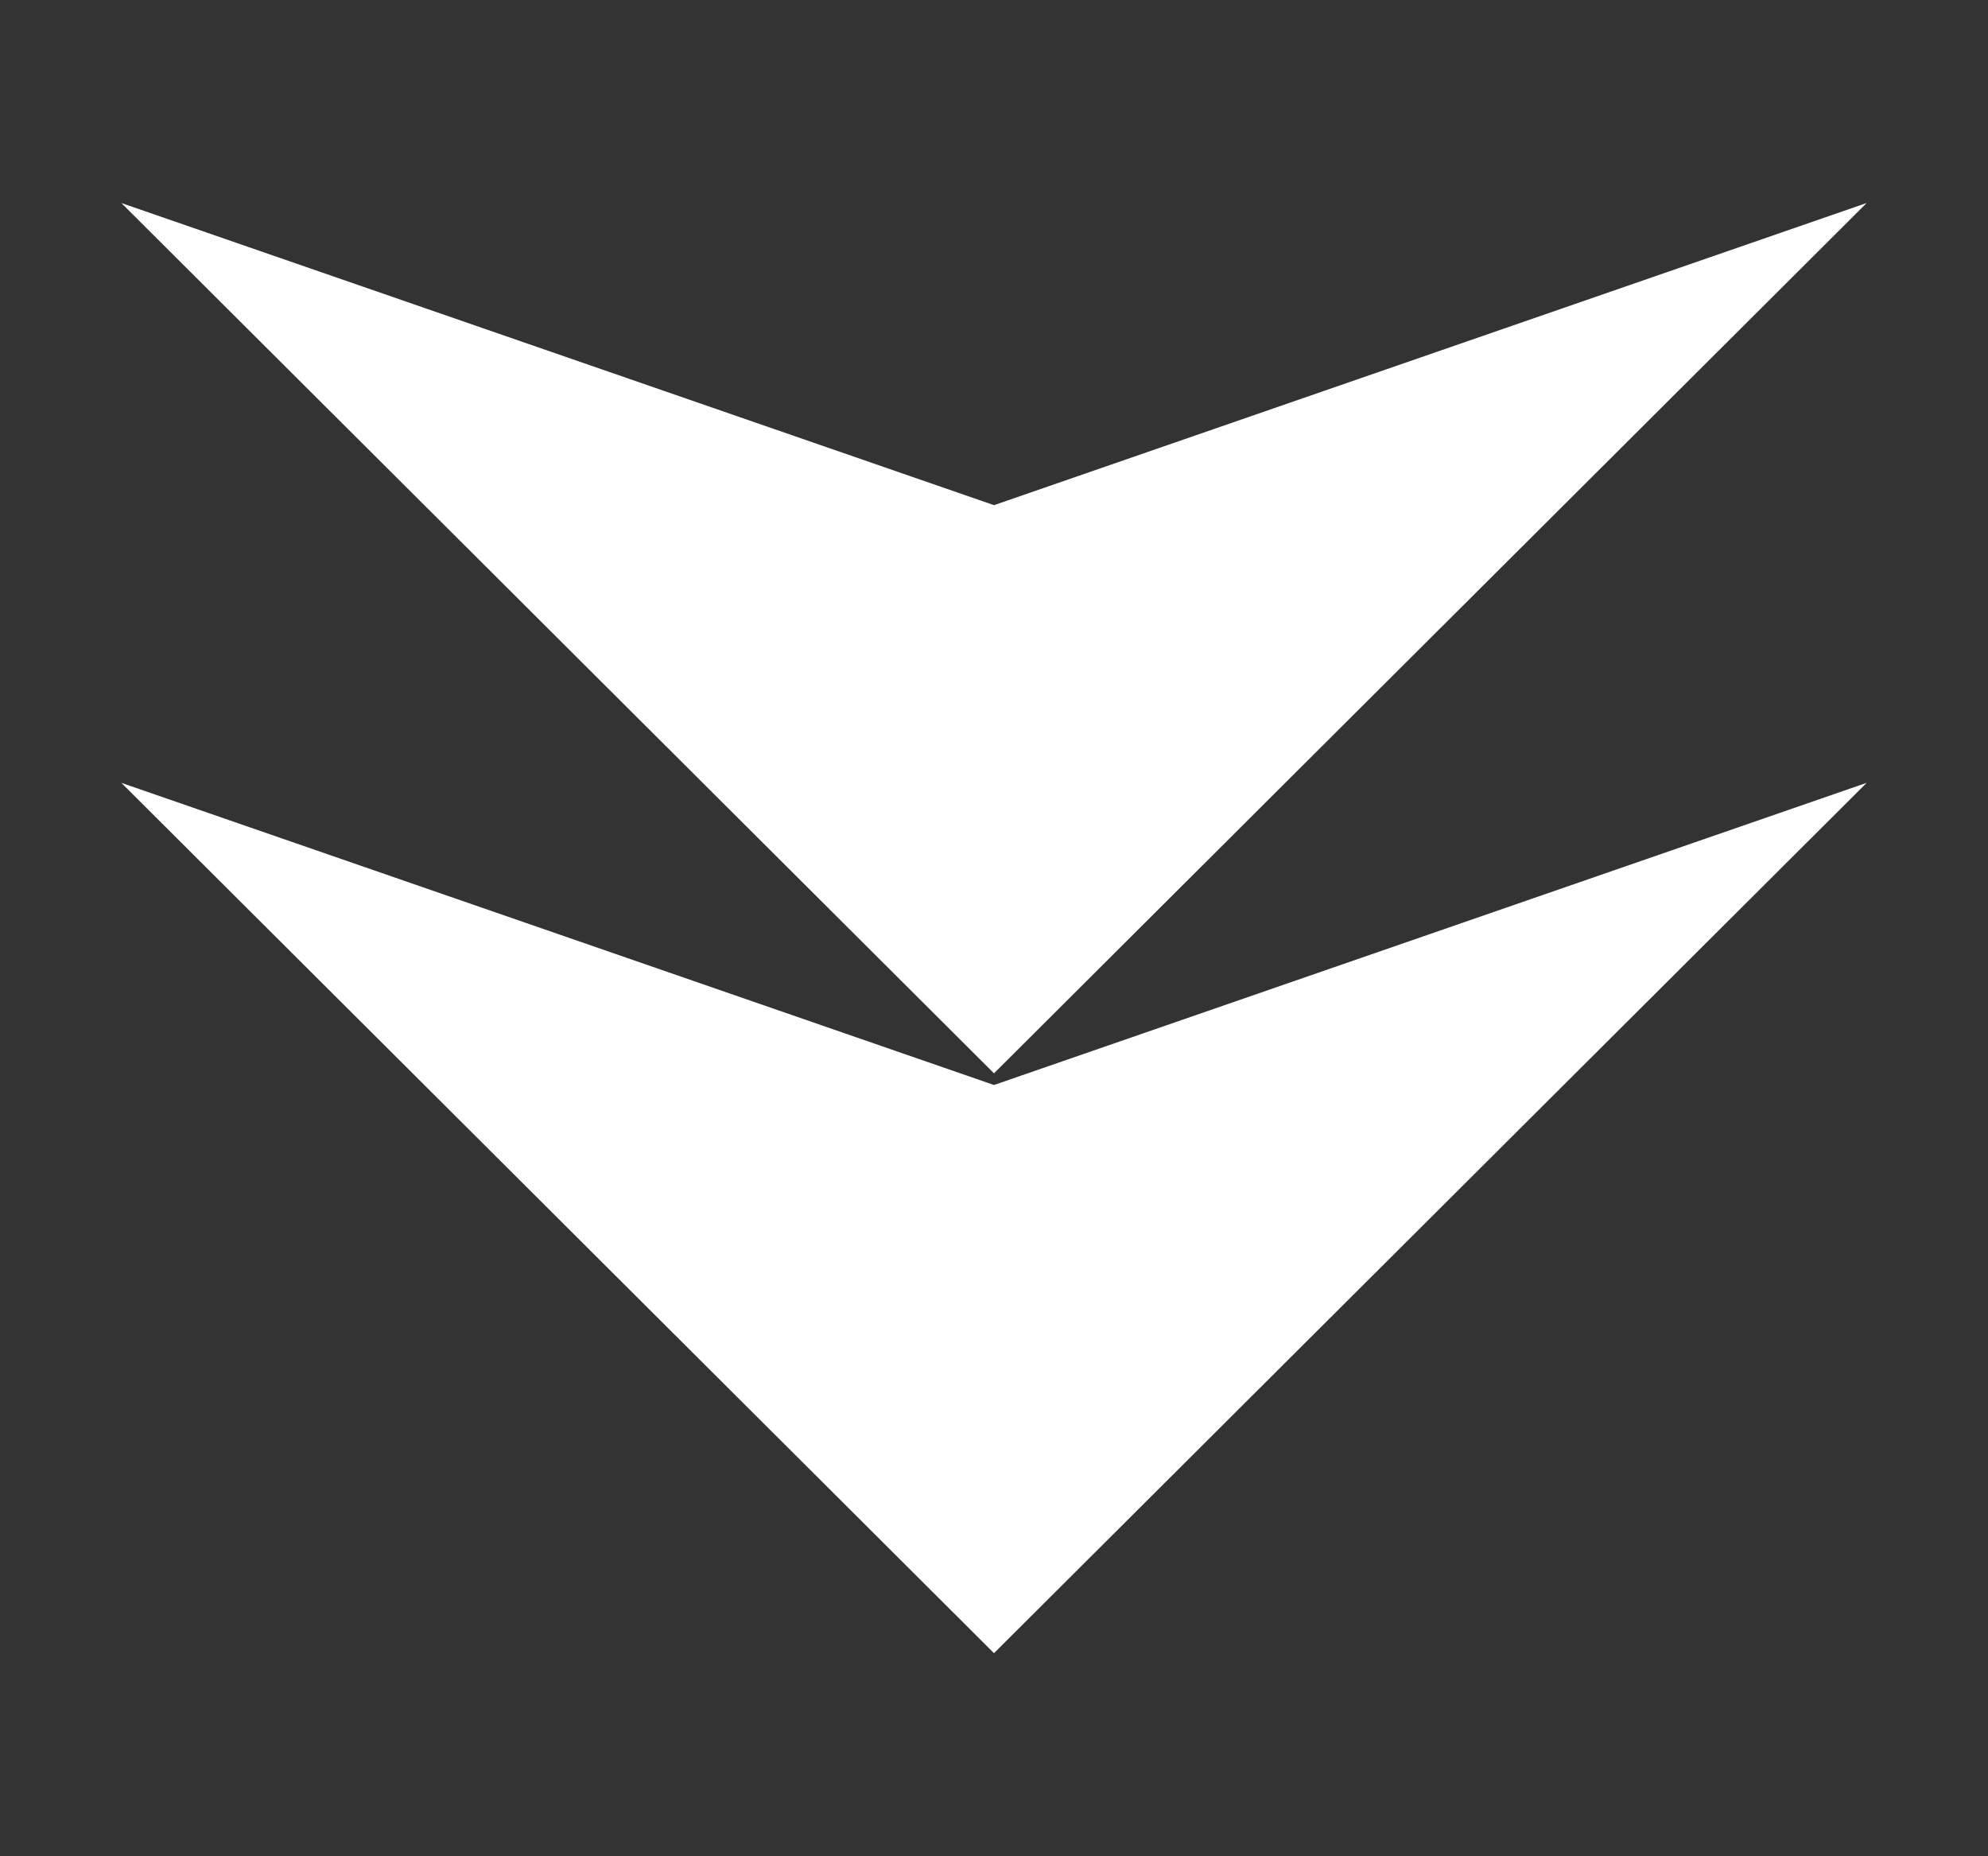 <?xml version="1.0" encoding="utf-8"?>
<!-- Generator: Adobe Illustrator 23.0.1, SVG Export Plug-In . SVG Version: 6.00 Build 0)  -->
<svg version="1.1" id="Layer_1" xmlns="http://www.w3.org/2000/svg" xmlns:xlink="http://www.w3.org/1999/xlink" x="0px" y="0px"
	 viewBox="0 0 170.4 159.1" style="enable-background:new 0 0 170.4 159.1;" xml:space="preserve">
<rect x="0" y="0" width="170.4" height="159.1" fill="#333333" stroke="none"/>
<style type="text/css">
	.st0{fill:#FFFFFF;}
</style>
<g>
	<g>
		<path class="st0" d="M10.4,17.4l74.8,25.9L160,17.4L85.2,92L10.4,17.4z M10.4,67.1L85.2,93L160,67.1l-74.8,74.6L10.4,67.1z"/>
	</g>
</g>
</svg>
